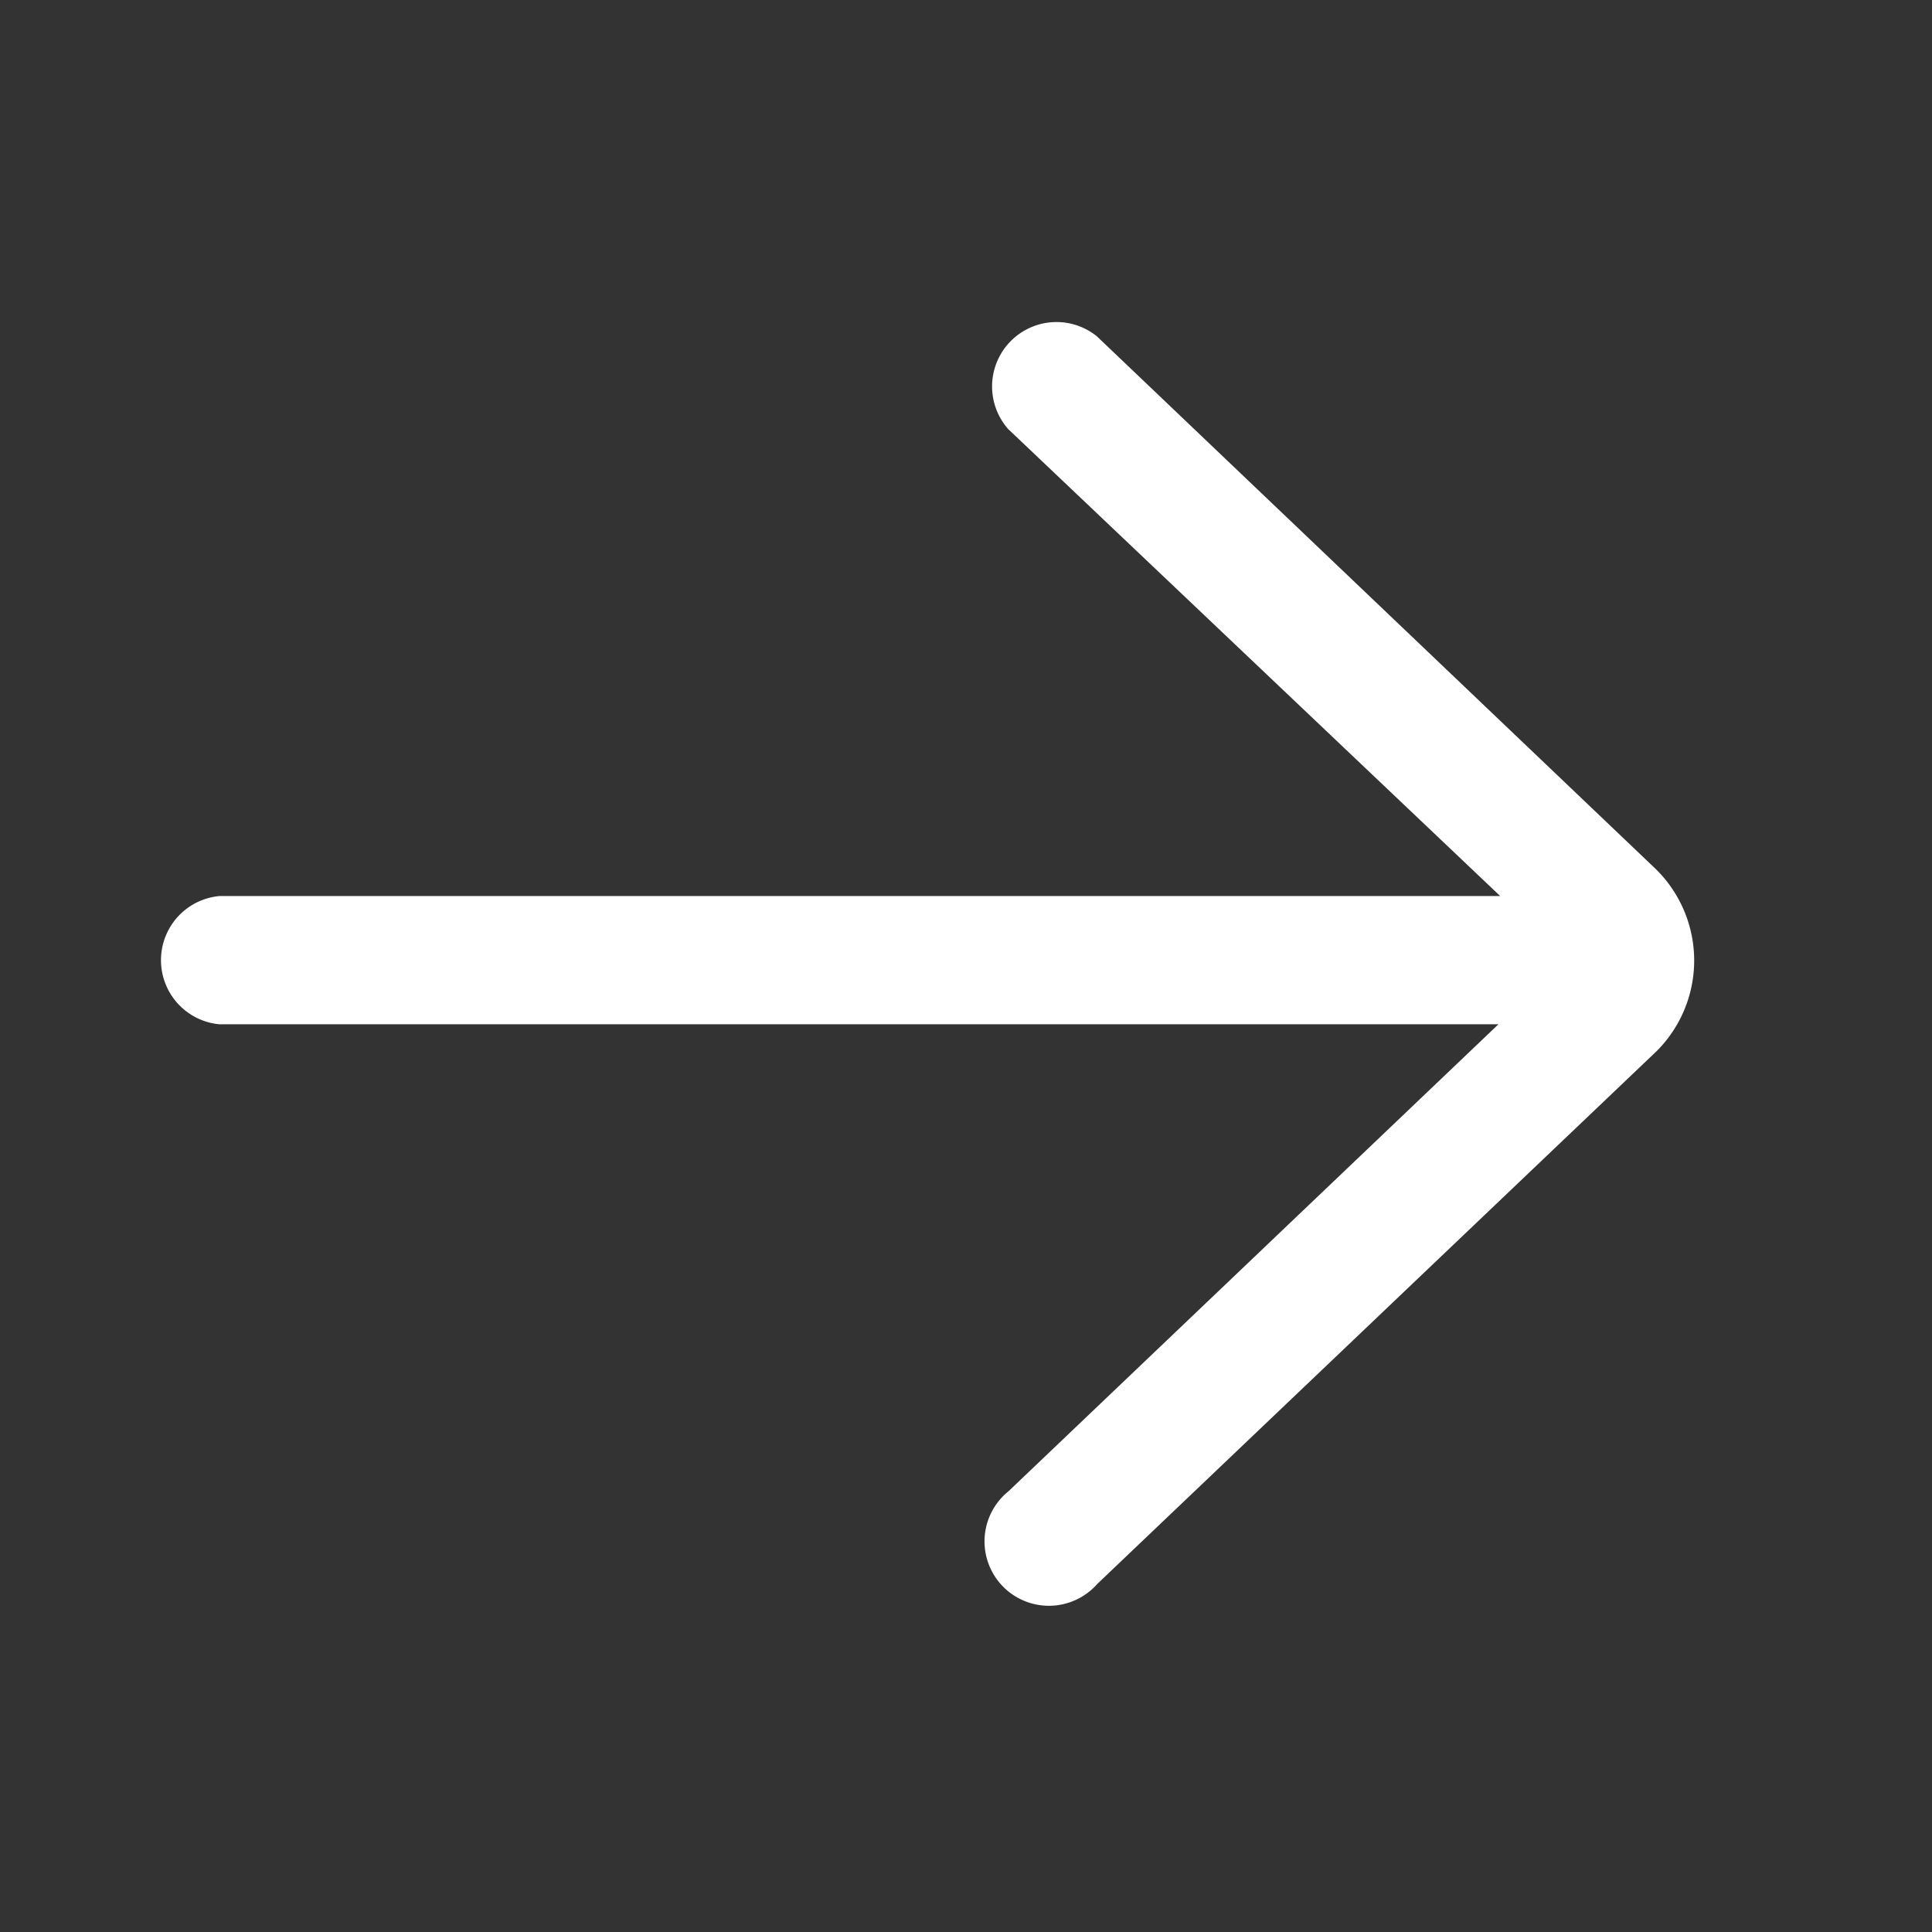 <svg xmlns="http://www.w3.org/2000/svg" width="24" height="24" viewBox="0 0 24 24">
  <rect x="0" y="0" width="24" height="24" fill="#333333" stroke="none"/>
  <g id="ic_expand_menu" transform="translate(-19 -74)">
    <rect id="Rectangle_528" data-name="Rectangle 528" width="24" height="24" transform="translate(19 74)" fill="rgba(37,53,75,0)"/>
    <path id="right-arrow" d="M19.7,12.22a.8.8,0,0,0-1.1,1.154l6.111,5.8H8.8a.8.8,0,0,0,0,1.593H24.689l-6.085,5.8a.8.8,0,1,0,1.1,1.154l6.95-6.62a1.592,1.592,0,0,0-.014-2.266Z" transform="translate(12.925 65.957)" fill="#fff"/>
  </g>
</svg>
